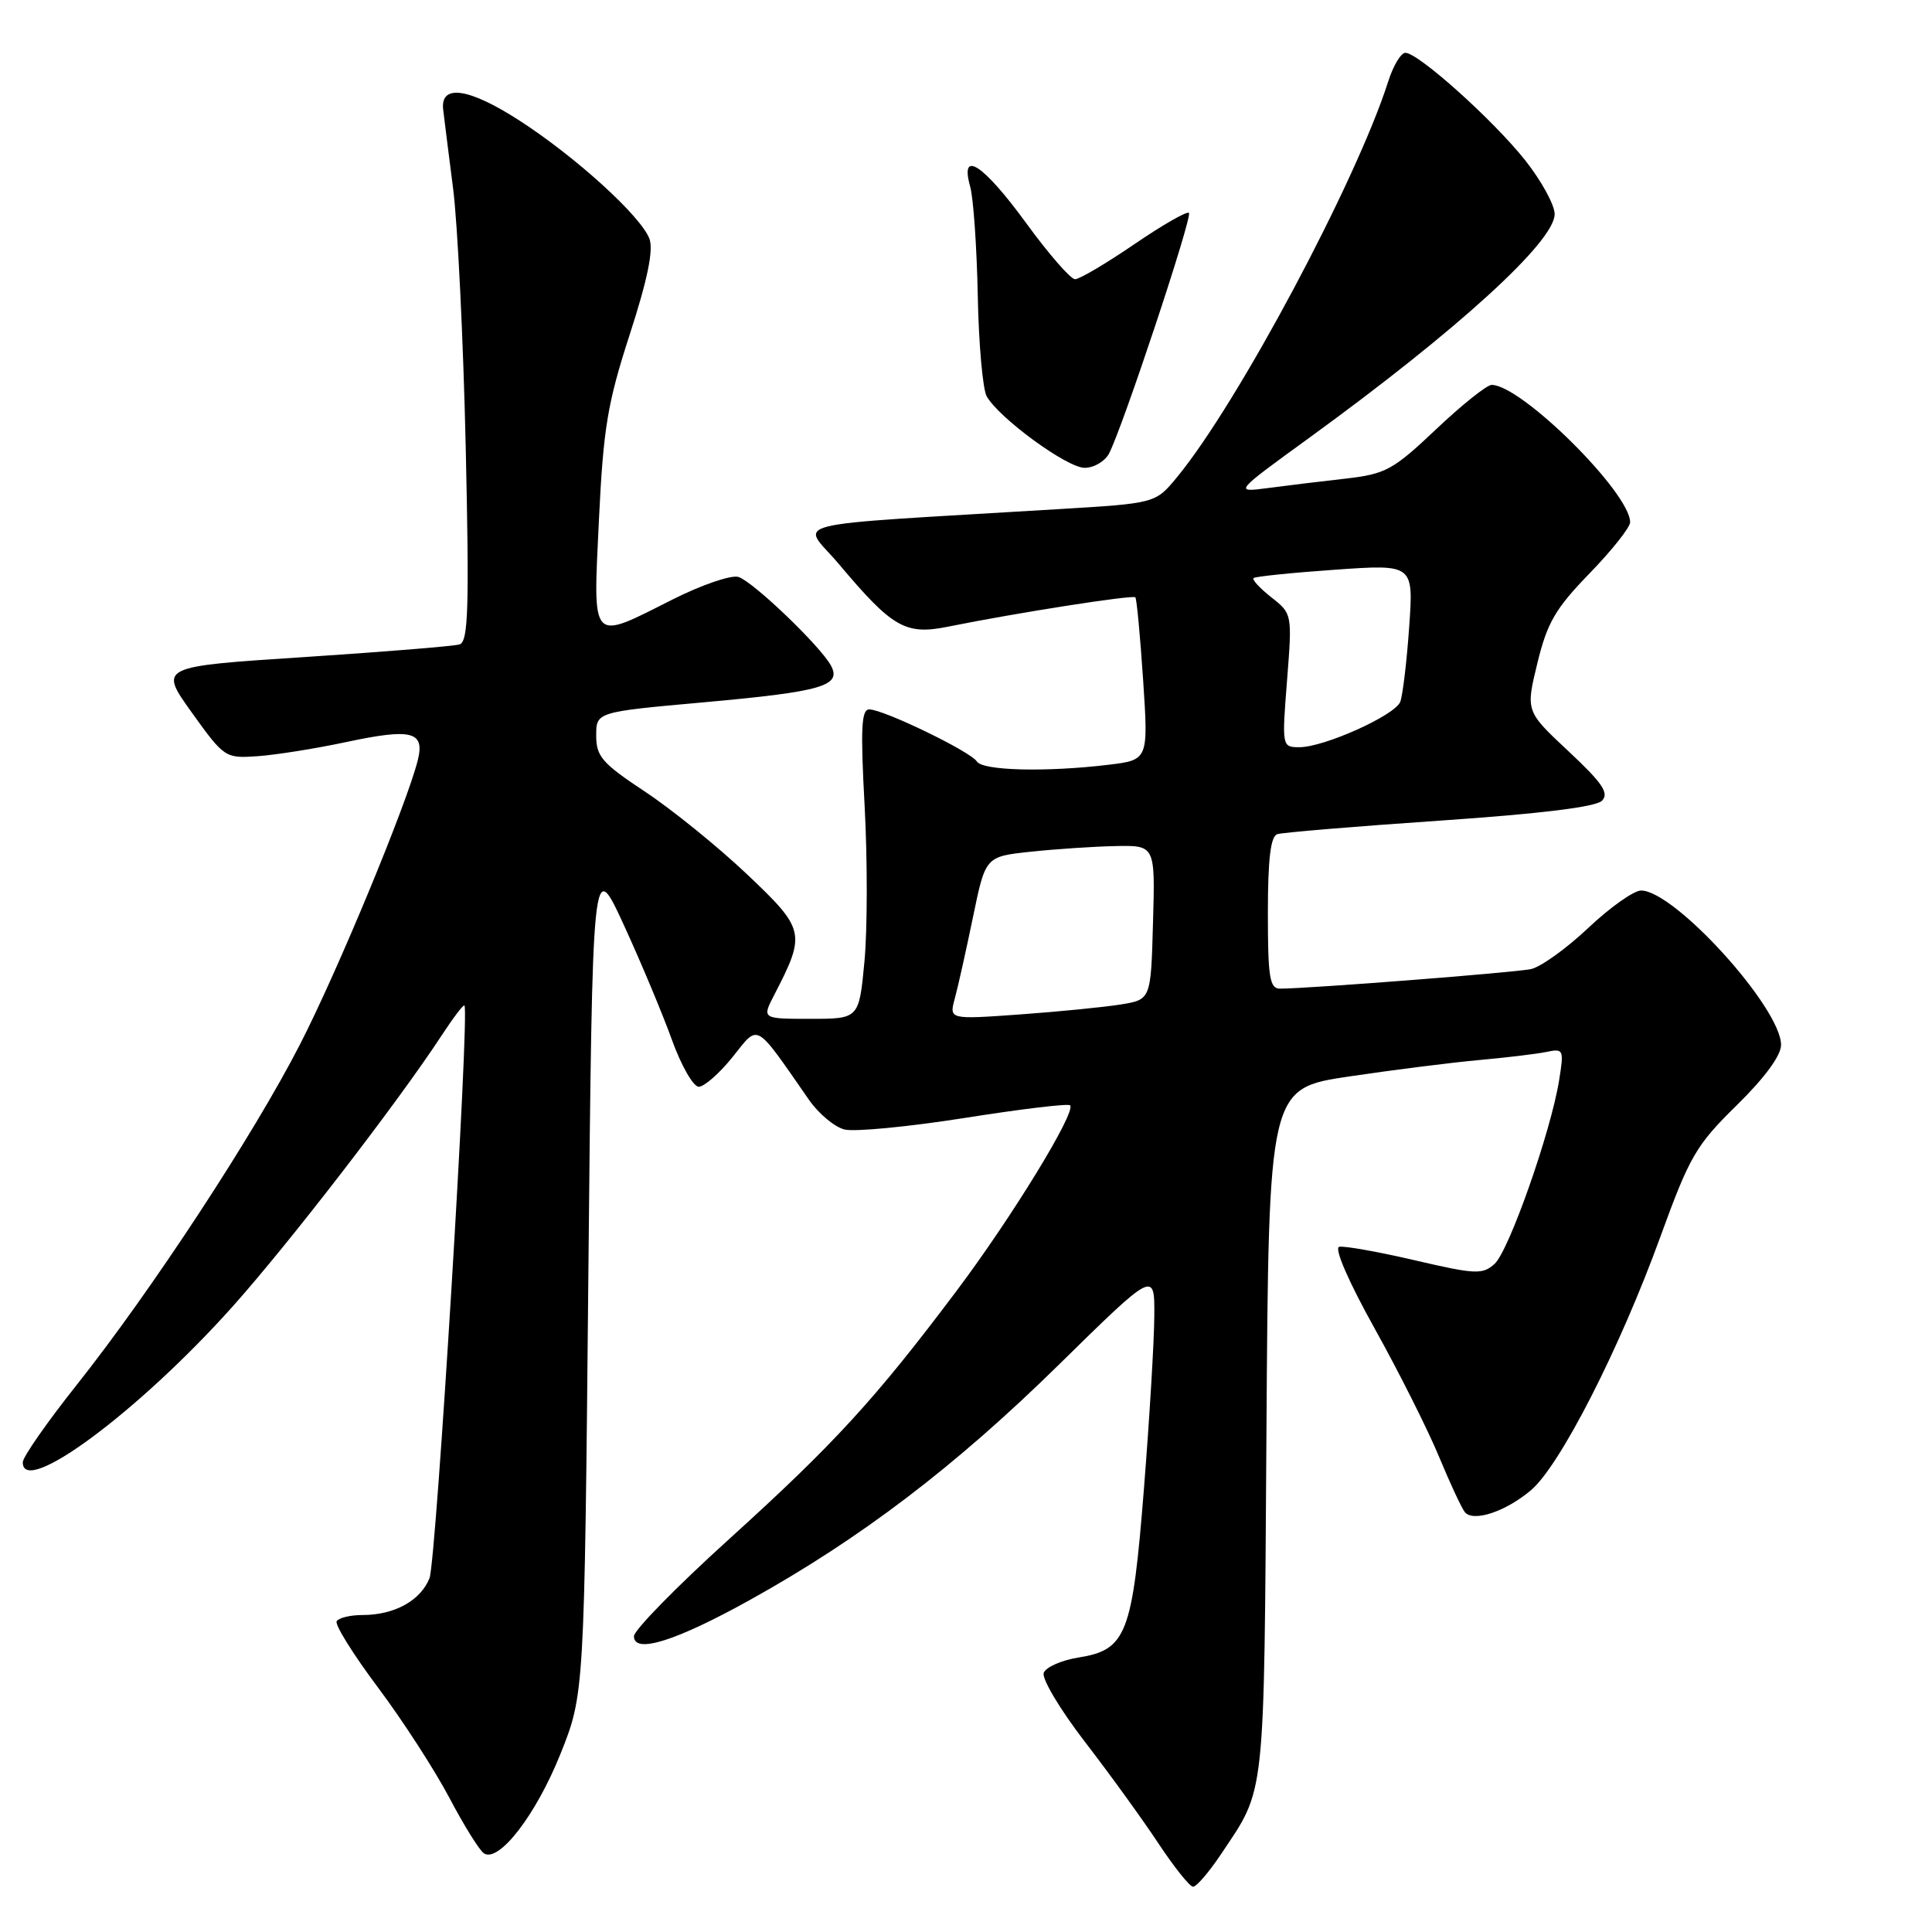 <?xml version="1.0" encoding="UTF-8" standalone="no"?>
<!DOCTYPE svg PUBLIC "-//W3C//DTD SVG 1.1//EN" "http://www.w3.org/Graphics/SVG/1.1/DTD/svg11.dtd" >
<svg xmlns="http://www.w3.org/2000/svg" xmlns:xlink="http://www.w3.org/1999/xlink" version="1.1" viewBox="0 0 256 256">
 <g >
 <path fill="currentColor"
d=" M 161.75 245.75 C 167.74 236.78 167.48 239.22 167.81 189.86 C 168.11 144.22 168.11 144.22 178.81 142.63 C 184.69 141.76 192.43 140.78 196.00 140.46 C 199.57 140.14 203.57 139.66 204.89 139.39 C 207.18 138.91 207.25 139.05 206.59 143.15 C 205.50 149.95 199.95 165.73 198.04 167.47 C 196.44 168.91 195.53 168.87 187.45 166.99 C 182.59 165.86 178.09 165.06 177.45 165.21 C 176.76 165.38 178.68 169.80 182.13 176.00 C 185.35 181.78 189.19 189.43 190.67 193.00 C 192.15 196.57 193.70 199.89 194.11 200.38 C 195.24 201.71 199.49 200.30 202.84 197.48 C 206.69 194.25 214.62 178.72 220.01 163.87 C 223.89 153.20 224.73 151.75 230.12 146.46 C 233.82 142.83 236.00 139.87 236.00 138.46 C 236.00 133.56 221.89 118.00 217.45 118.00 C 216.49 118.00 213.34 120.23 210.46 122.95 C 207.57 125.68 204.16 128.13 202.86 128.41 C 200.70 128.87 173.35 131.00 169.60 131.00 C 168.24 131.00 168.00 129.51 168.00 120.97 C 168.00 113.83 168.36 110.82 169.25 110.53 C 169.94 110.31 179.62 109.50 190.77 108.74 C 204.09 107.83 211.46 106.93 212.27 106.10 C 213.25 105.10 212.34 103.76 207.83 99.54 C 202.16 94.24 202.16 94.24 203.71 87.87 C 205.02 82.49 206.10 80.64 210.63 75.97 C 213.58 72.93 216.00 69.88 216.00 69.20 C 216.00 65.29 201.59 51.00 197.65 51.00 C 197.02 51.00 193.70 53.65 190.29 56.88 C 184.57 62.29 183.61 62.81 178.29 63.42 C 175.10 63.78 170.47 64.34 168.00 64.67 C 163.50 65.26 163.50 65.26 173.50 58.00 C 193.11 43.75 206.00 32.01 206.00 28.37 C 206.00 27.16 204.25 23.97 202.12 21.27 C 197.91 15.95 187.94 7.00 186.22 7.00 C 185.63 7.00 184.62 8.69 183.96 10.75 C 179.73 24.02 164.03 53.45 155.96 63.23 C 153.11 66.69 153.11 66.69 140.31 67.46 C 102.63 69.75 106.20 68.86 111.12 74.70 C 118.28 83.21 119.97 84.18 125.66 83.03 C 134.65 81.21 150.12 78.79 150.44 79.15 C 150.62 79.34 151.08 84.27 151.47 90.10 C 152.17 100.70 152.17 100.70 146.84 101.34 C 138.60 102.33 130.19 102.12 129.44 100.90 C 128.63 99.60 117.08 94.00 115.18 94.00 C 114.13 94.00 114.01 96.54 114.57 106.84 C 114.95 113.90 114.94 123.13 114.55 127.34 C 113.83 135.00 113.83 135.00 107.39 135.00 C 100.95 135.00 100.95 135.00 102.60 131.81 C 106.81 123.67 106.69 123.15 99.00 115.86 C 95.15 112.21 89.07 107.29 85.50 104.92 C 79.80 101.15 79.00 100.24 79.00 97.48 C 79.00 94.34 79.00 94.34 93.25 93.06 C 108.91 91.65 111.55 90.89 110.11 88.20 C 108.73 85.63 99.80 77.07 97.85 76.45 C 96.90 76.15 92.96 77.50 89.09 79.45 C 78.16 84.96 78.58 85.41 79.36 68.91 C 79.95 56.70 80.49 53.43 83.45 44.30 C 85.81 37.02 86.61 33.11 86.05 31.63 C 84.91 28.63 76.29 20.79 68.84 15.98 C 62.14 11.65 58.34 11.09 58.72 14.50 C 58.85 15.60 59.44 20.32 60.04 25.00 C 60.64 29.68 61.39 45.08 61.71 59.23 C 62.19 80.69 62.05 85.03 60.89 85.39 C 60.13 85.62 50.85 86.38 40.27 87.07 C 21.05 88.32 21.05 88.32 25.41 94.41 C 29.72 100.41 29.84 100.50 34.14 100.20 C 36.54 100.03 41.77 99.20 45.76 98.35 C 54.56 96.47 56.31 96.90 55.36 100.73 C 53.90 106.55 44.72 128.72 39.75 138.39 C 33.57 150.44 20.07 171.02 10.17 183.50 C 6.24 188.45 3.02 193.06 3.02 193.75 C 2.96 198.46 18.37 187.04 30.77 173.18 C 38.27 164.80 52.75 146.02 58.50 137.23 C 60.04 134.88 61.40 133.08 61.54 133.23 C 62.25 134.00 57.80 206.89 56.91 209.12 C 55.72 212.10 52.26 214.00 48.01 214.00 C 46.42 214.00 44.89 214.37 44.61 214.82 C 44.34 215.27 46.79 219.20 50.06 223.57 C 53.33 227.93 57.59 234.52 59.54 238.21 C 61.48 241.90 63.55 245.22 64.14 245.59 C 66.14 246.82 71.03 240.45 74.24 232.46 C 77.43 224.50 77.43 224.50 77.96 169.02 C 78.50 113.54 78.50 113.54 82.64 122.52 C 84.91 127.46 87.78 134.31 89.02 137.75 C 90.26 141.19 91.86 144.00 92.59 144.00 C 93.31 144.00 95.34 142.22 97.08 140.05 C 100.61 135.65 99.90 135.25 107.22 145.77 C 108.48 147.57 110.57 149.32 111.88 149.66 C 113.18 150.00 120.34 149.31 127.79 148.14 C 135.23 146.96 141.54 146.20 141.79 146.46 C 142.64 147.31 134.08 161.30 126.71 171.10 C 115.96 185.41 110.51 191.35 96.61 203.94 C 89.67 210.22 84.00 216.01 84.00 216.81 C 84.00 219.20 89.56 217.46 99.48 211.94 C 114.09 203.81 126.55 194.32 140.20 180.93 C 153.00 168.36 153.00 168.36 152.95 174.43 C 152.93 177.77 152.31 188.03 151.58 197.23 C 150.05 216.58 149.26 218.62 142.90 219.63 C 140.66 219.99 138.59 220.90 138.30 221.66 C 138.01 222.41 140.46 226.51 143.73 230.77 C 147.01 235.02 151.40 241.09 153.49 244.25 C 155.58 247.41 157.65 250.00 158.09 250.00 C 158.54 250.00 160.18 248.09 161.75 245.75 Z  M 146.94 60.12 C 148.68 56.86 158.04 28.71 157.54 28.21 C 157.28 27.95 154.02 29.82 150.29 32.37 C 146.55 34.92 143.03 37.00 142.45 37.00 C 141.87 37.00 138.94 33.64 135.95 29.53 C 130.26 21.73 127.14 19.71 128.56 24.75 C 128.98 26.26 129.43 32.74 129.56 39.15 C 129.68 45.56 130.22 51.57 130.74 52.51 C 132.36 55.39 141.37 61.98 143.71 61.99 C 144.93 62.00 146.38 61.15 146.94 60.12 Z  M 126.52 132.29 C 126.94 130.76 128.02 125.90 128.93 121.50 C 130.58 113.50 130.58 113.50 136.54 112.86 C 139.82 112.51 144.88 112.17 147.78 112.11 C 153.07 112.00 153.07 112.00 152.78 122.22 C 152.50 132.45 152.50 132.45 148.50 133.10 C 146.30 133.45 140.28 134.05 135.13 134.42 C 125.76 135.09 125.76 135.09 126.52 132.29 Z  M 170.54 90.16 C 171.23 81.35 171.22 81.32 168.46 79.15 C 166.94 77.95 165.88 76.80 166.10 76.60 C 166.32 76.39 171.18 75.89 176.91 75.49 C 187.31 74.76 187.31 74.76 186.72 83.13 C 186.40 87.73 185.86 92.17 185.54 93.00 C 184.82 94.80 175.45 99.01 172.17 99.01 C 169.87 99.00 169.85 98.94 170.54 90.16 Z "/>
</g>
</svg>
